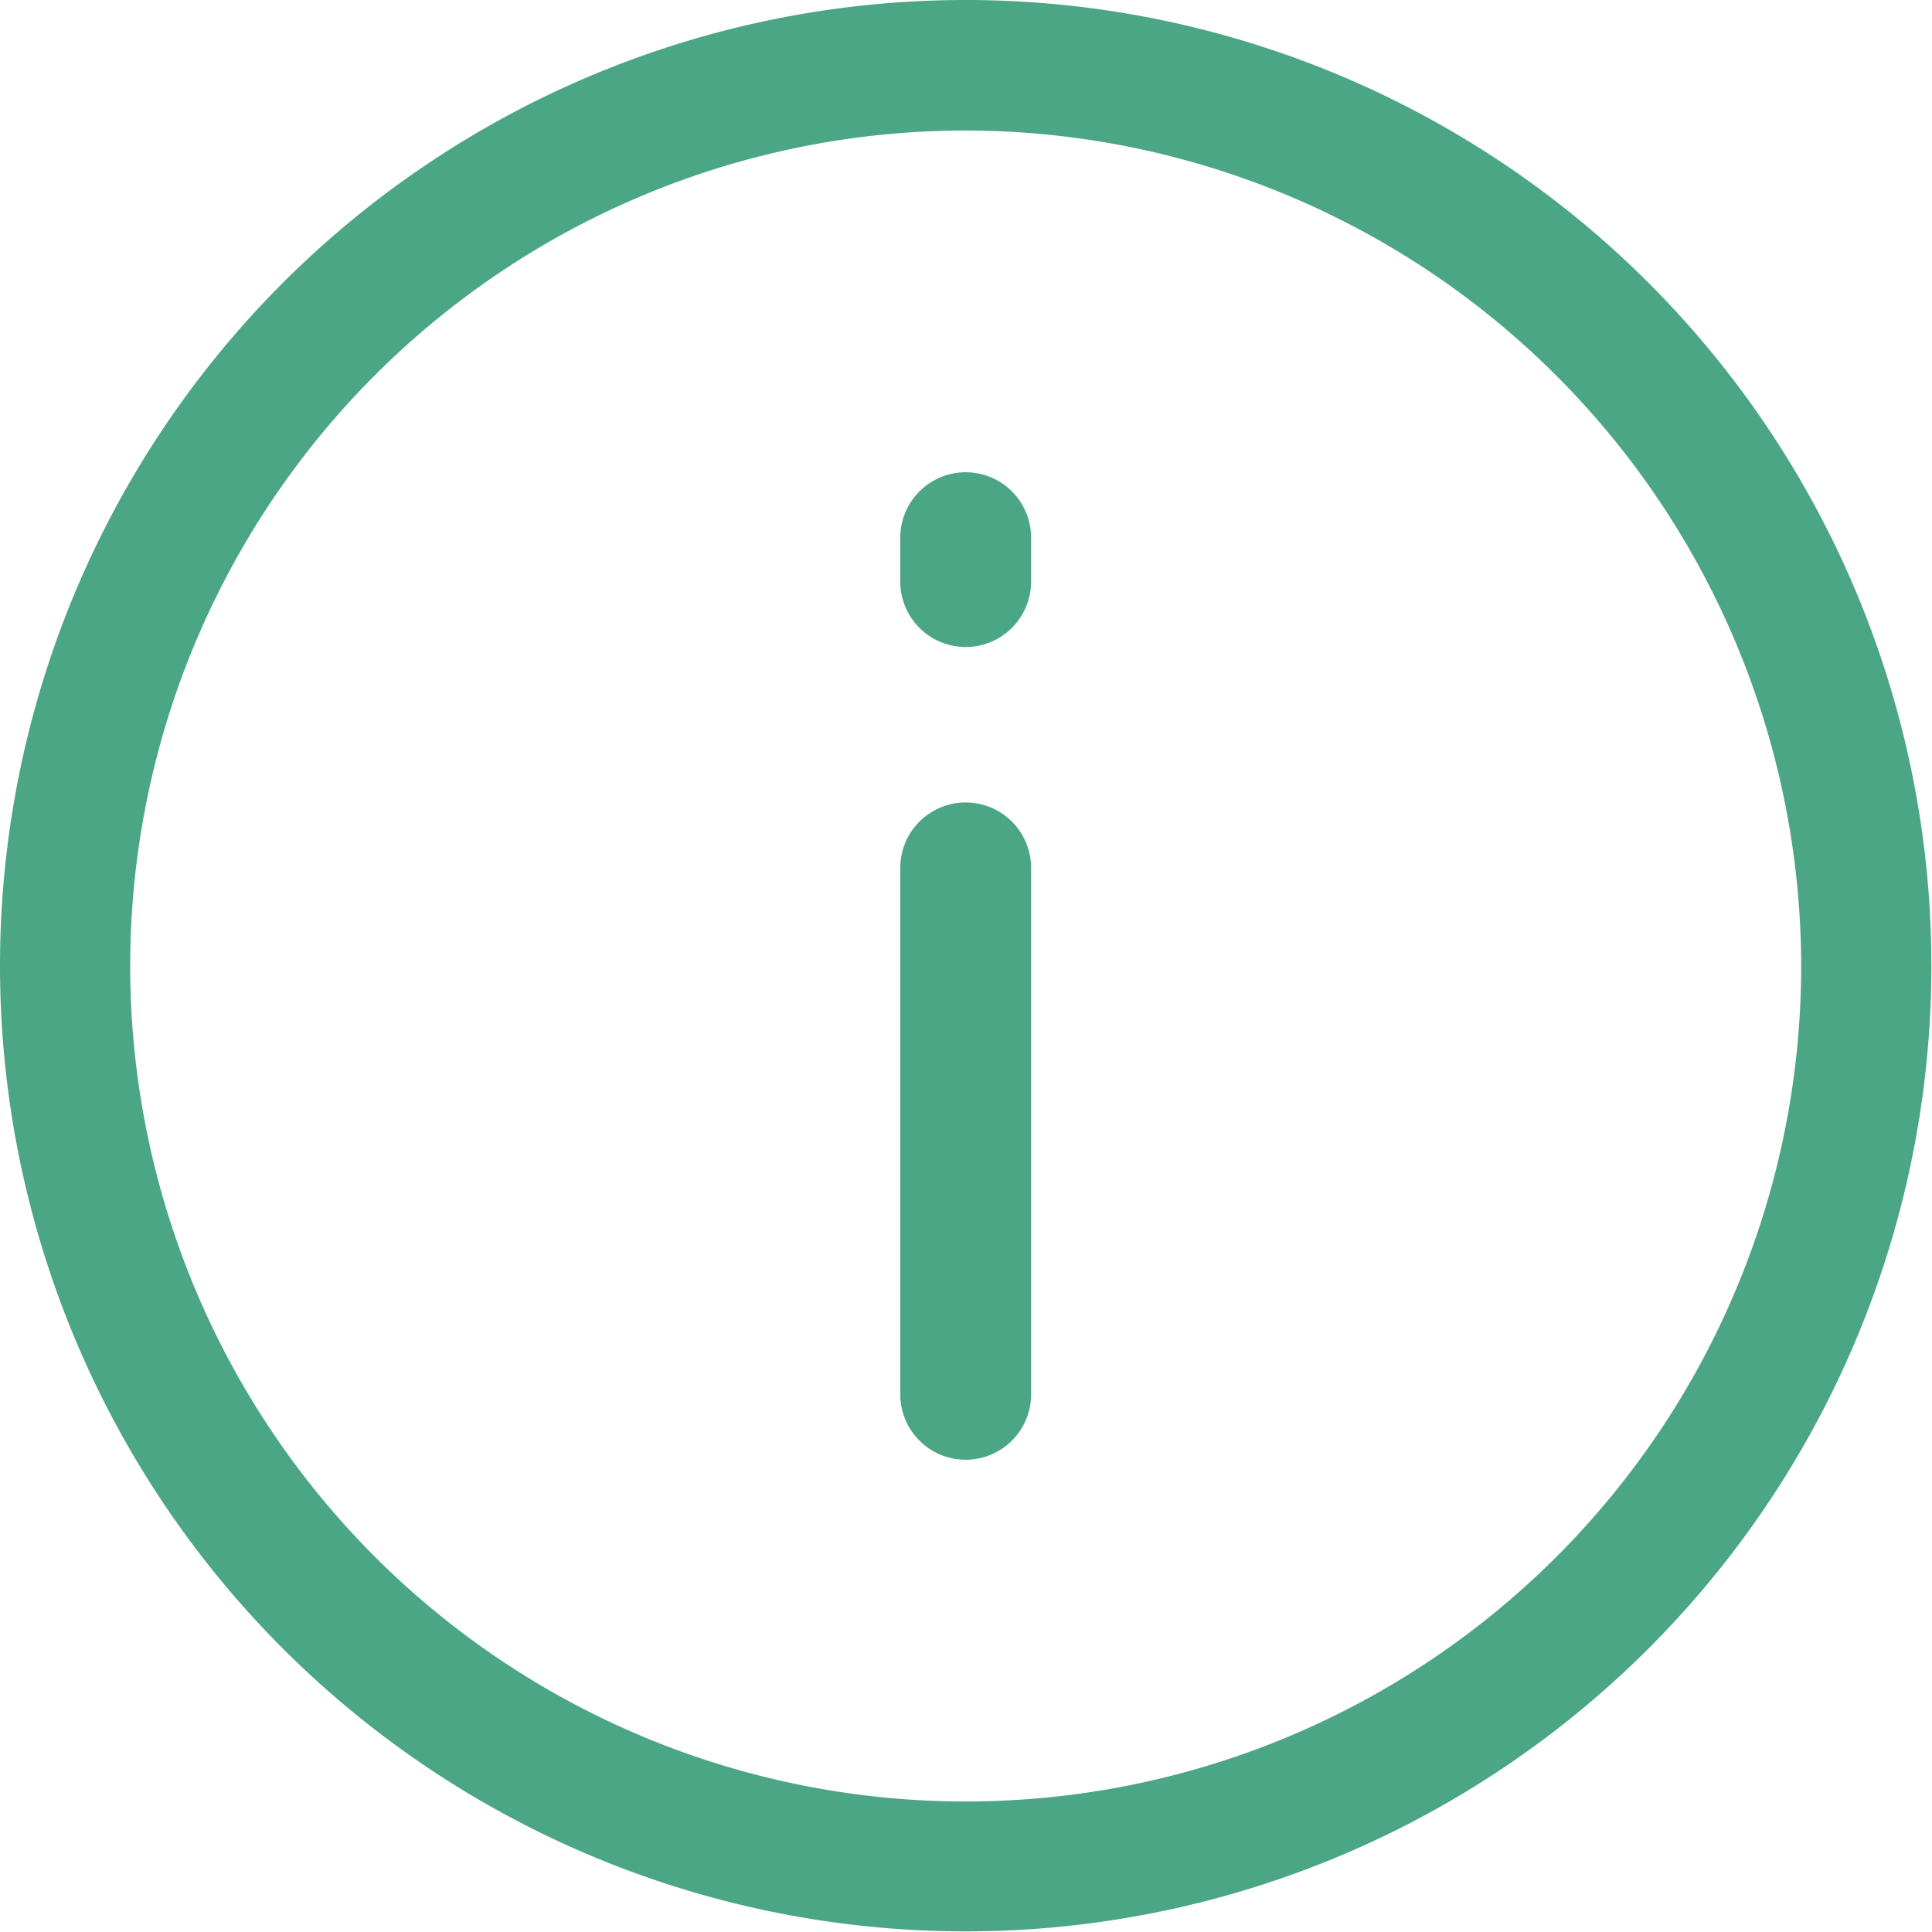 <svg xmlns="http://www.w3.org/2000/svg" viewBox="0 0 62.02 62.02"><defs><style>.cls-1{fill:#4ba686;}</style></defs><title>Asset 1</title><g id="Layer_2" data-name="Layer 2"><g id="Layer_1-2" data-name="Layer 1"><path class="cls-1" d="M31,62A31,31,0,1,1,62,31,31,31,0,0,1,31,62ZM31,4.19A26.82,26.82,0,1,0,57.82,31,26.85,26.85,0,0,0,31,4.19Z"/><path class="cls-1" d="M31,46.86a2.1,2.1,0,0,1-2.1-2.09V27.86a2.1,2.1,0,0,1,4.2,0V44.77A2.1,2.1,0,0,1,31,46.86Z"/><path class="cls-1" d="M31,20.77a2.1,2.1,0,0,1-2.1-2.1V17.26a2.1,2.1,0,1,1,4.2,0v1.41A2.1,2.1,0,0,1,31,20.77Z"/></g></g></svg>